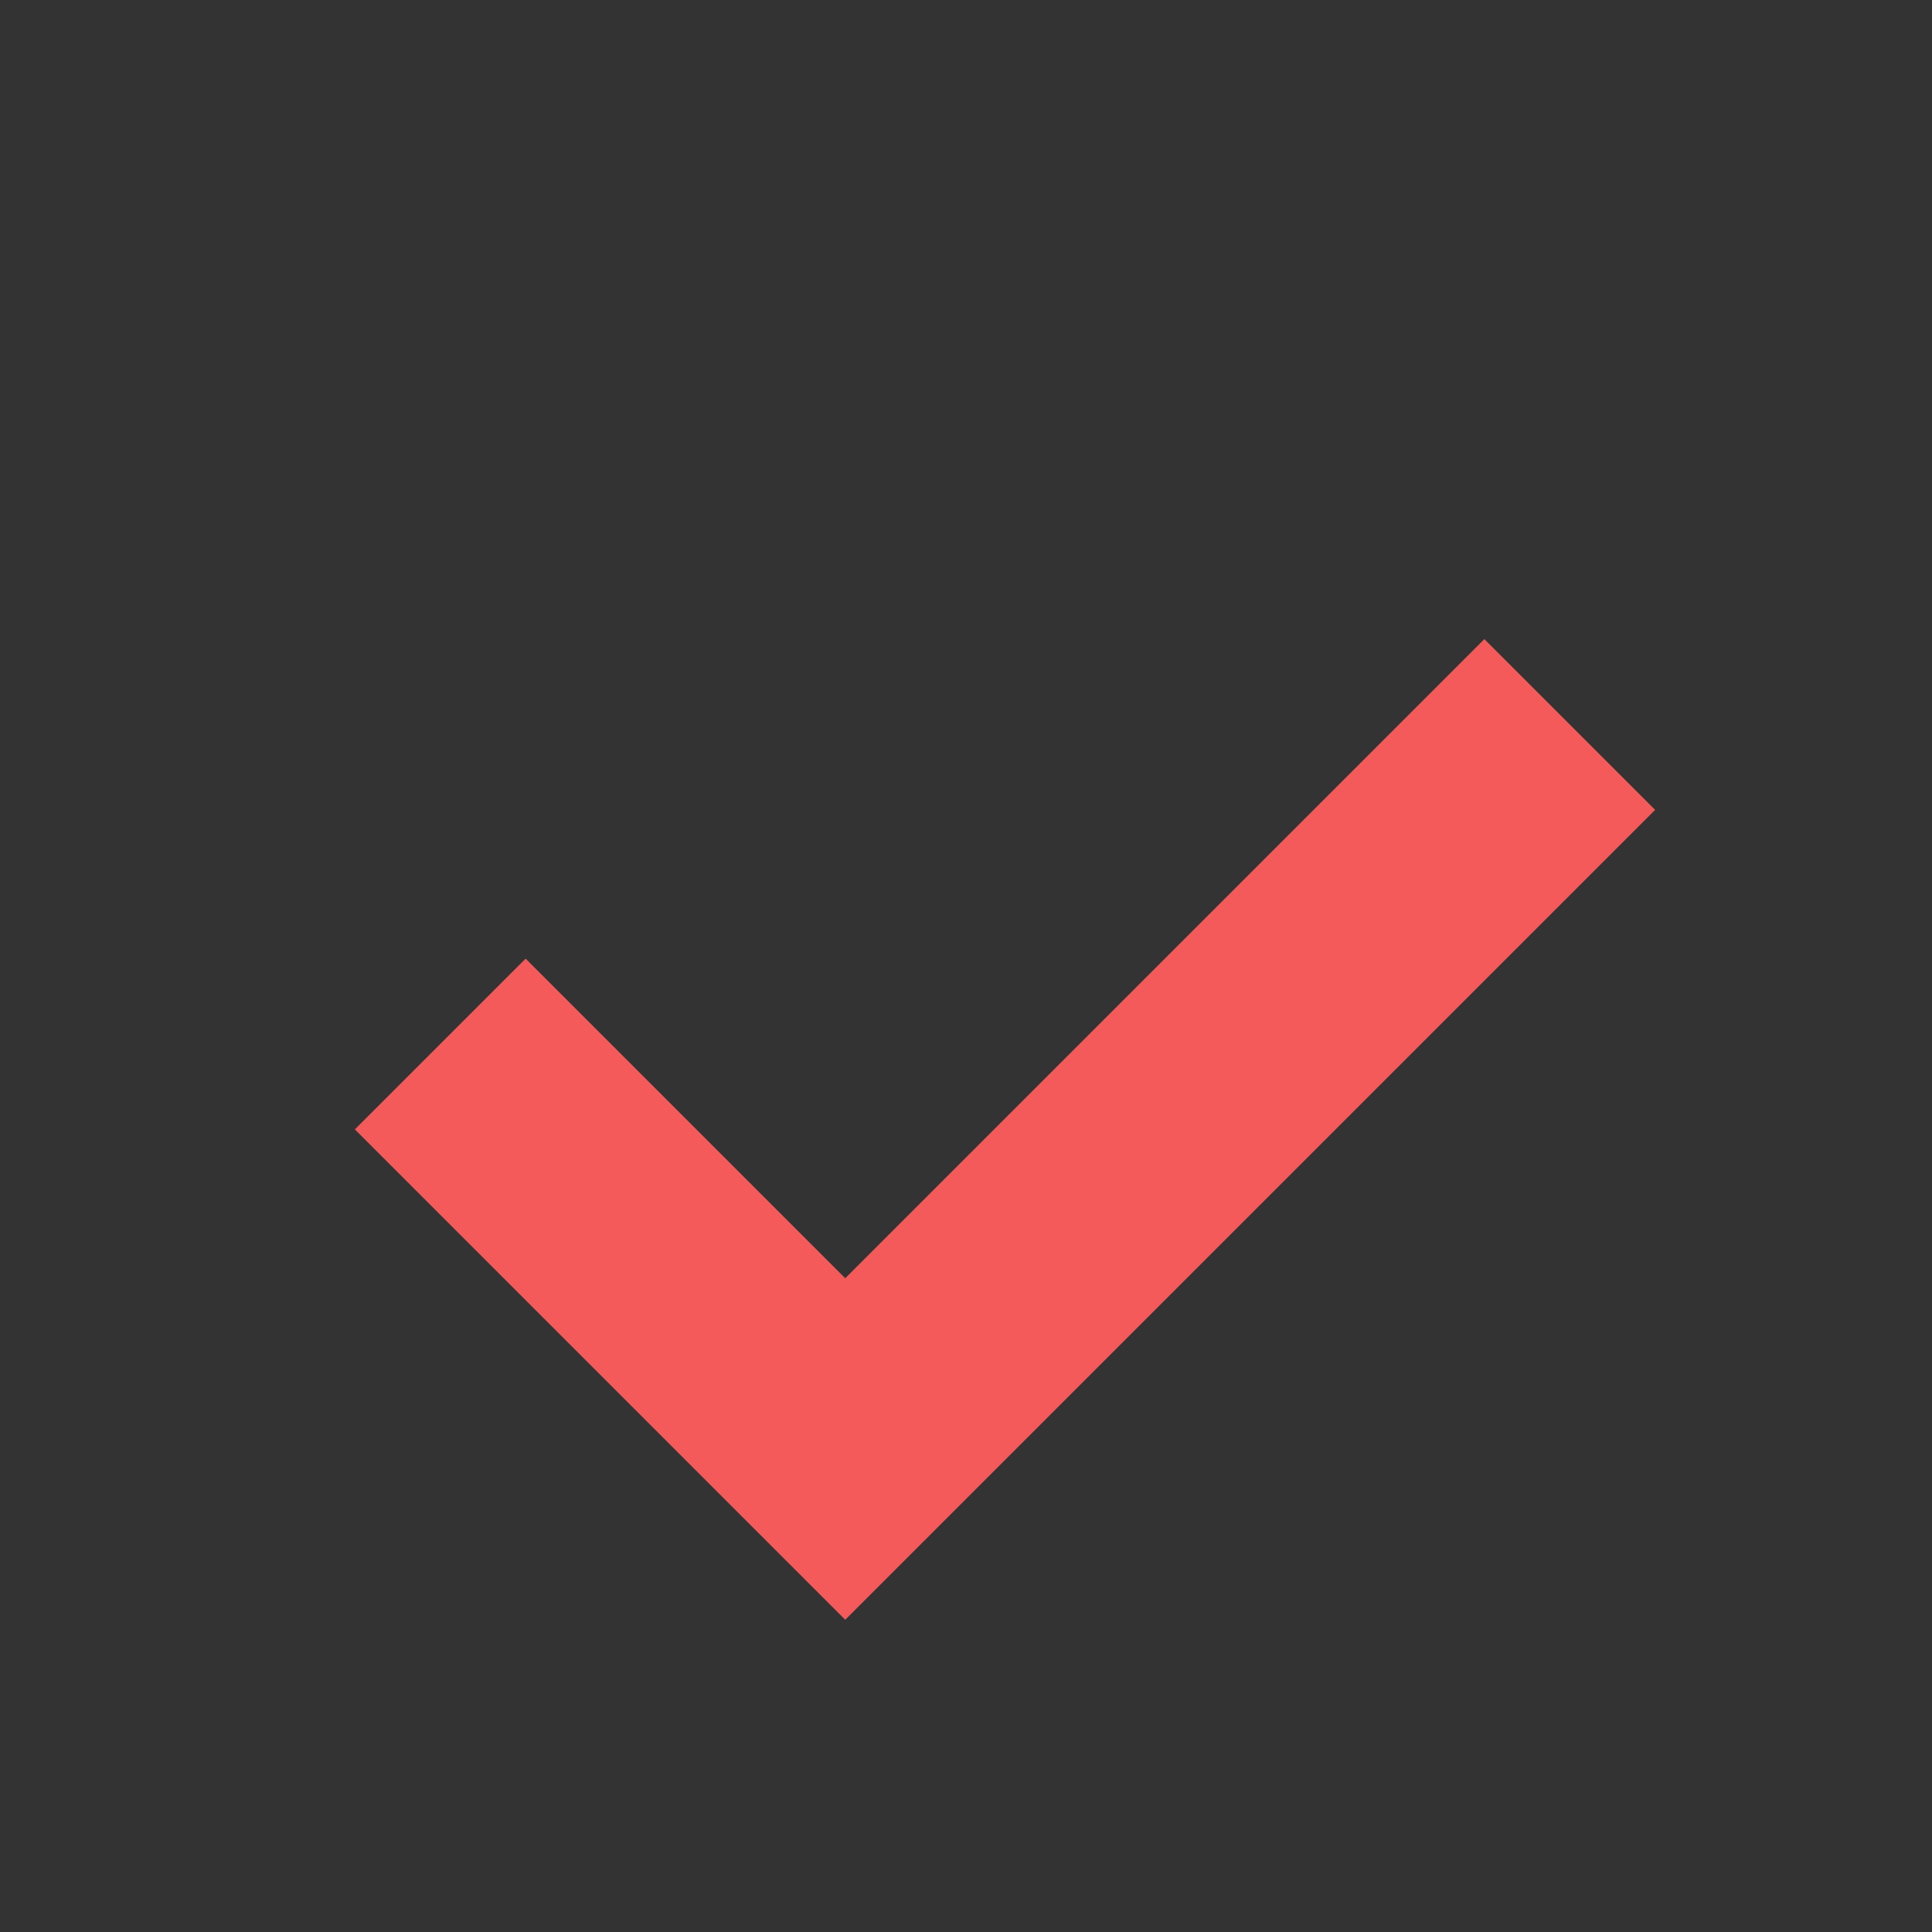 <svg xmlns="http://www.w3.org/2000/svg" width="16" height="16" viewBox="0 0 16 16">
    <rect x="0" y="0" width="16" height="16" fill="#333333" stroke="none"/>
    <path fill="#FFF" fill-rule="evenodd" stroke="#F45A5A" stroke-width="2" d="M3.646 8.646L7 12l6-6-6 6-3.354-3.354z"/>
</svg>
